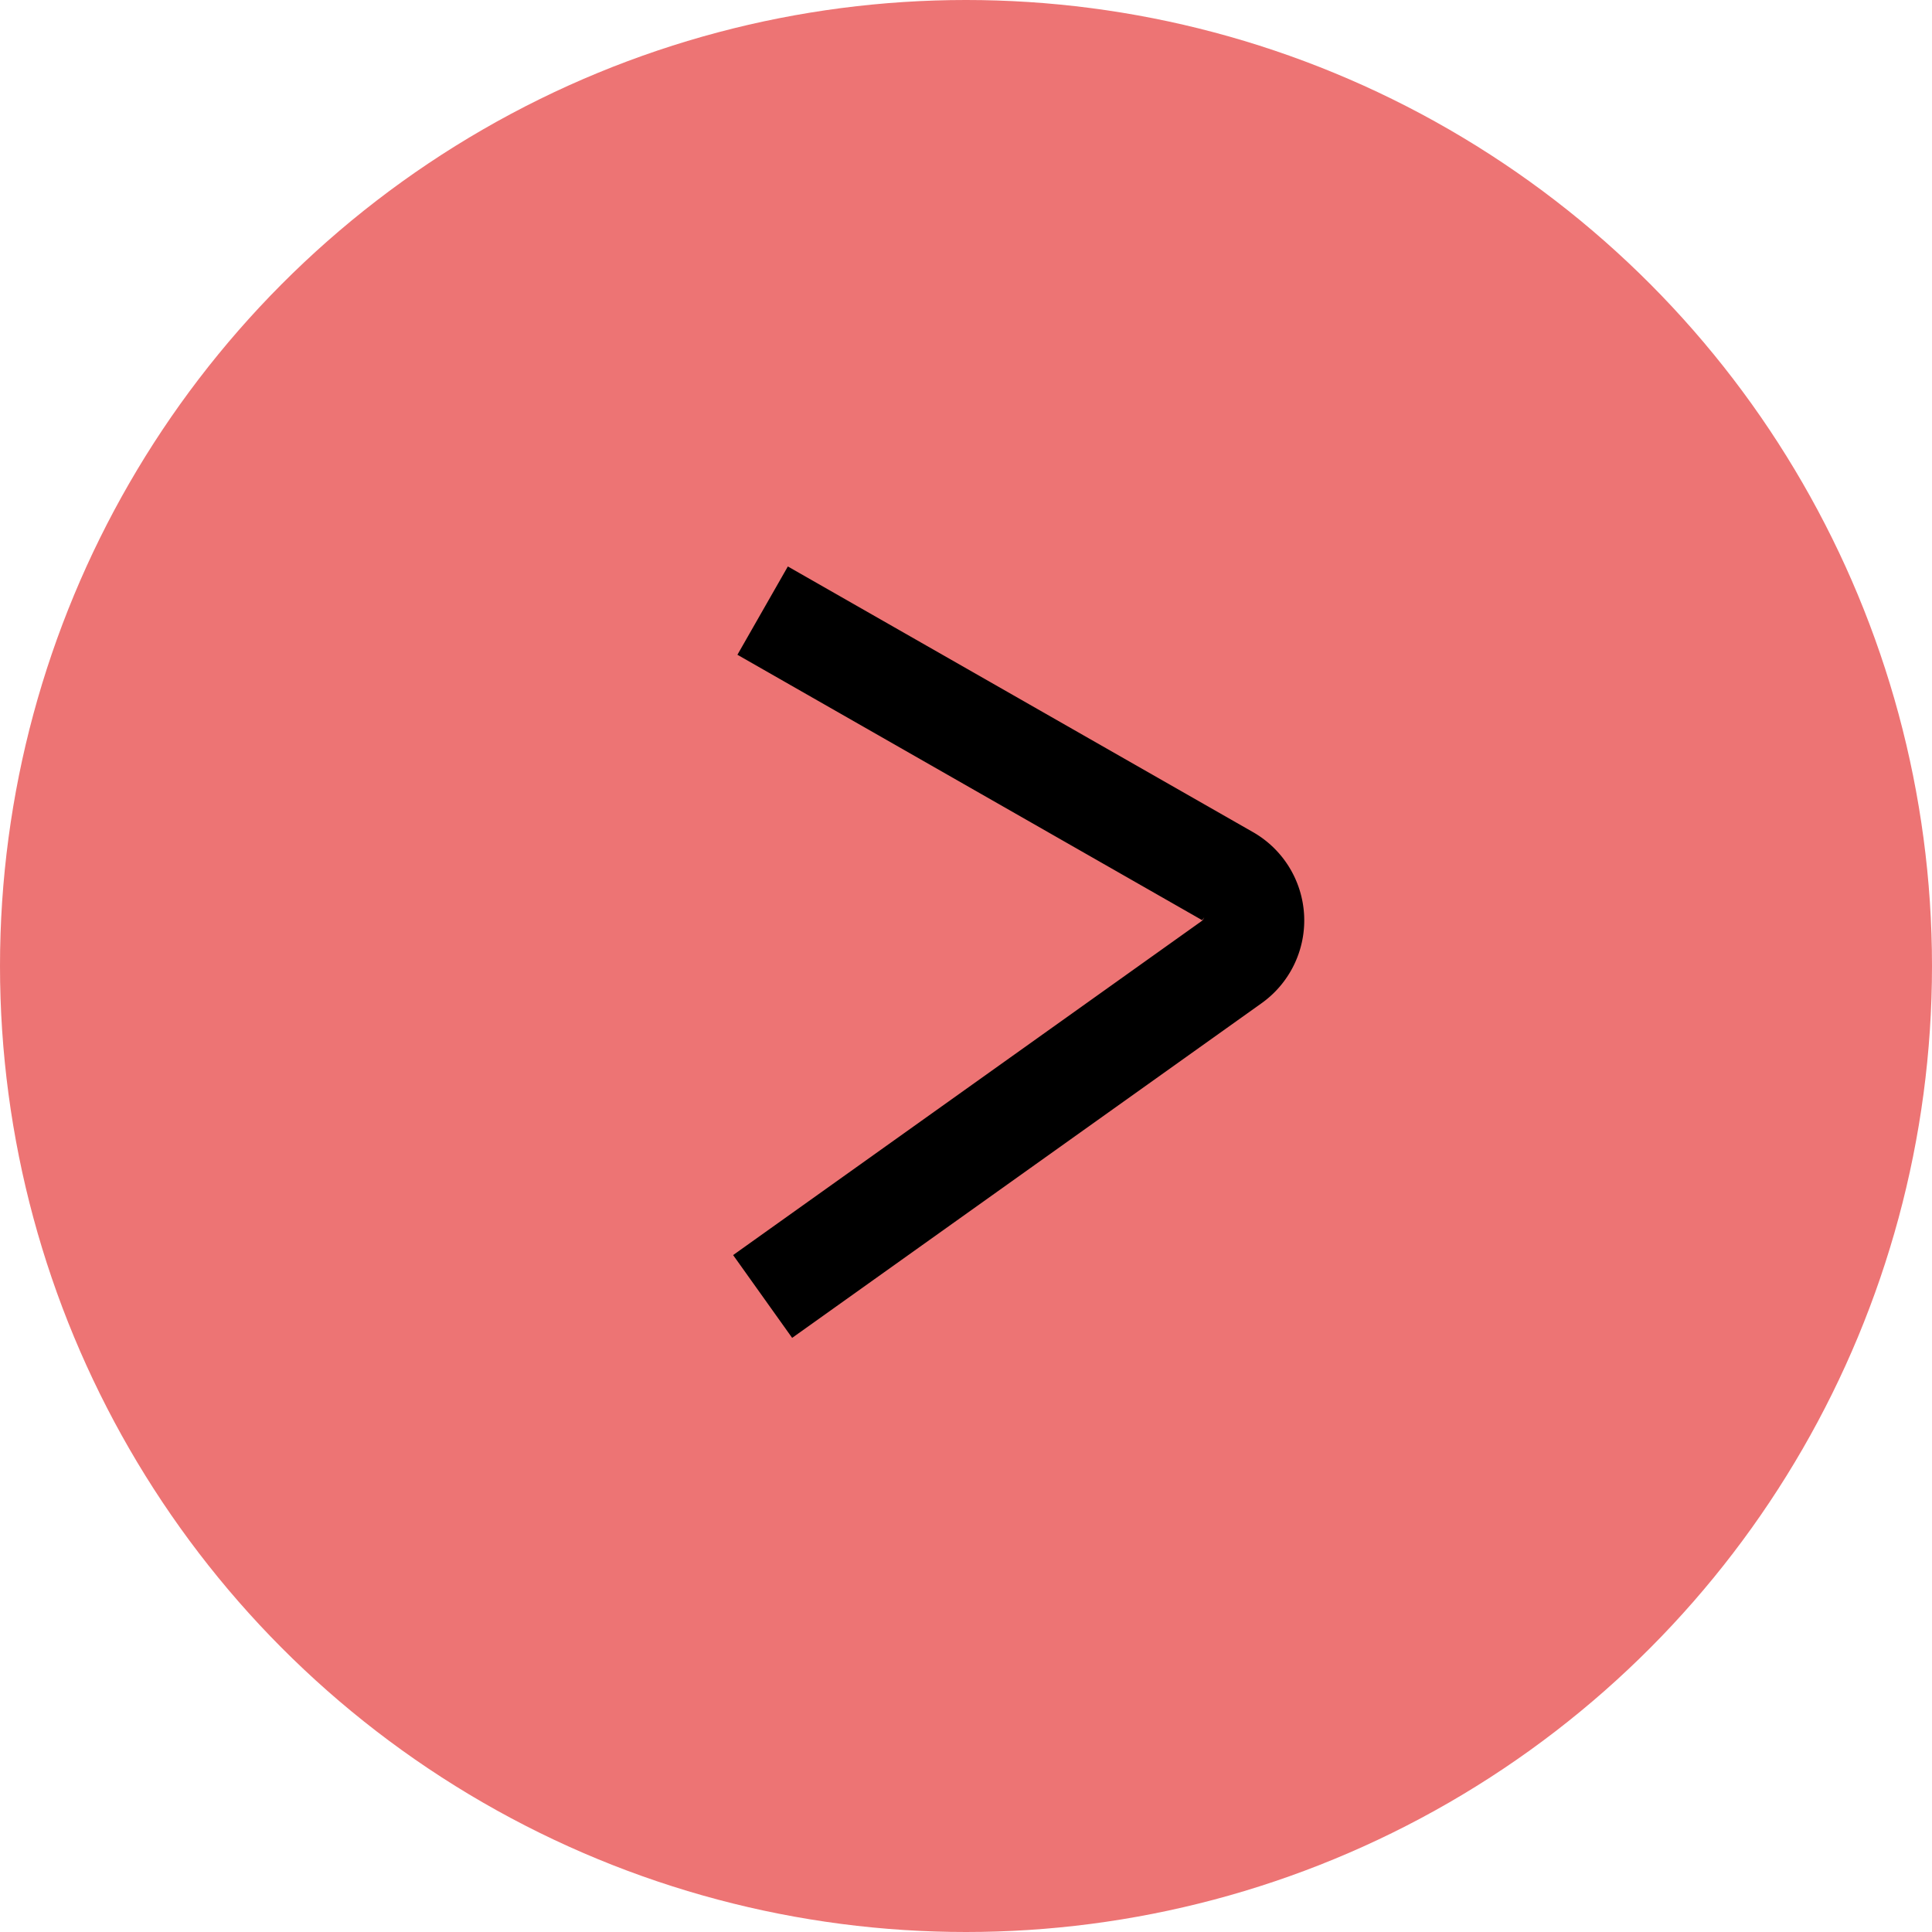 <svg id="Layer_1" data-name="Layer 1" xmlns="http://www.w3.org/2000/svg" viewBox="0 0 38 38"><defs><style>.cls-1{fill:#ed7474;}.cls-2{fill:none;stroke:#000;stroke-width:2px;}</style></defs><title>Component 2</title><circle class="cls-1" cx="19" cy="19" r="19"/><path class="cls-2" d="M19,17l9.14,5.22a1,1,0,0,1,.09,1.69L19,30.49" transform="translate(-4 -4.99)"/></svg>